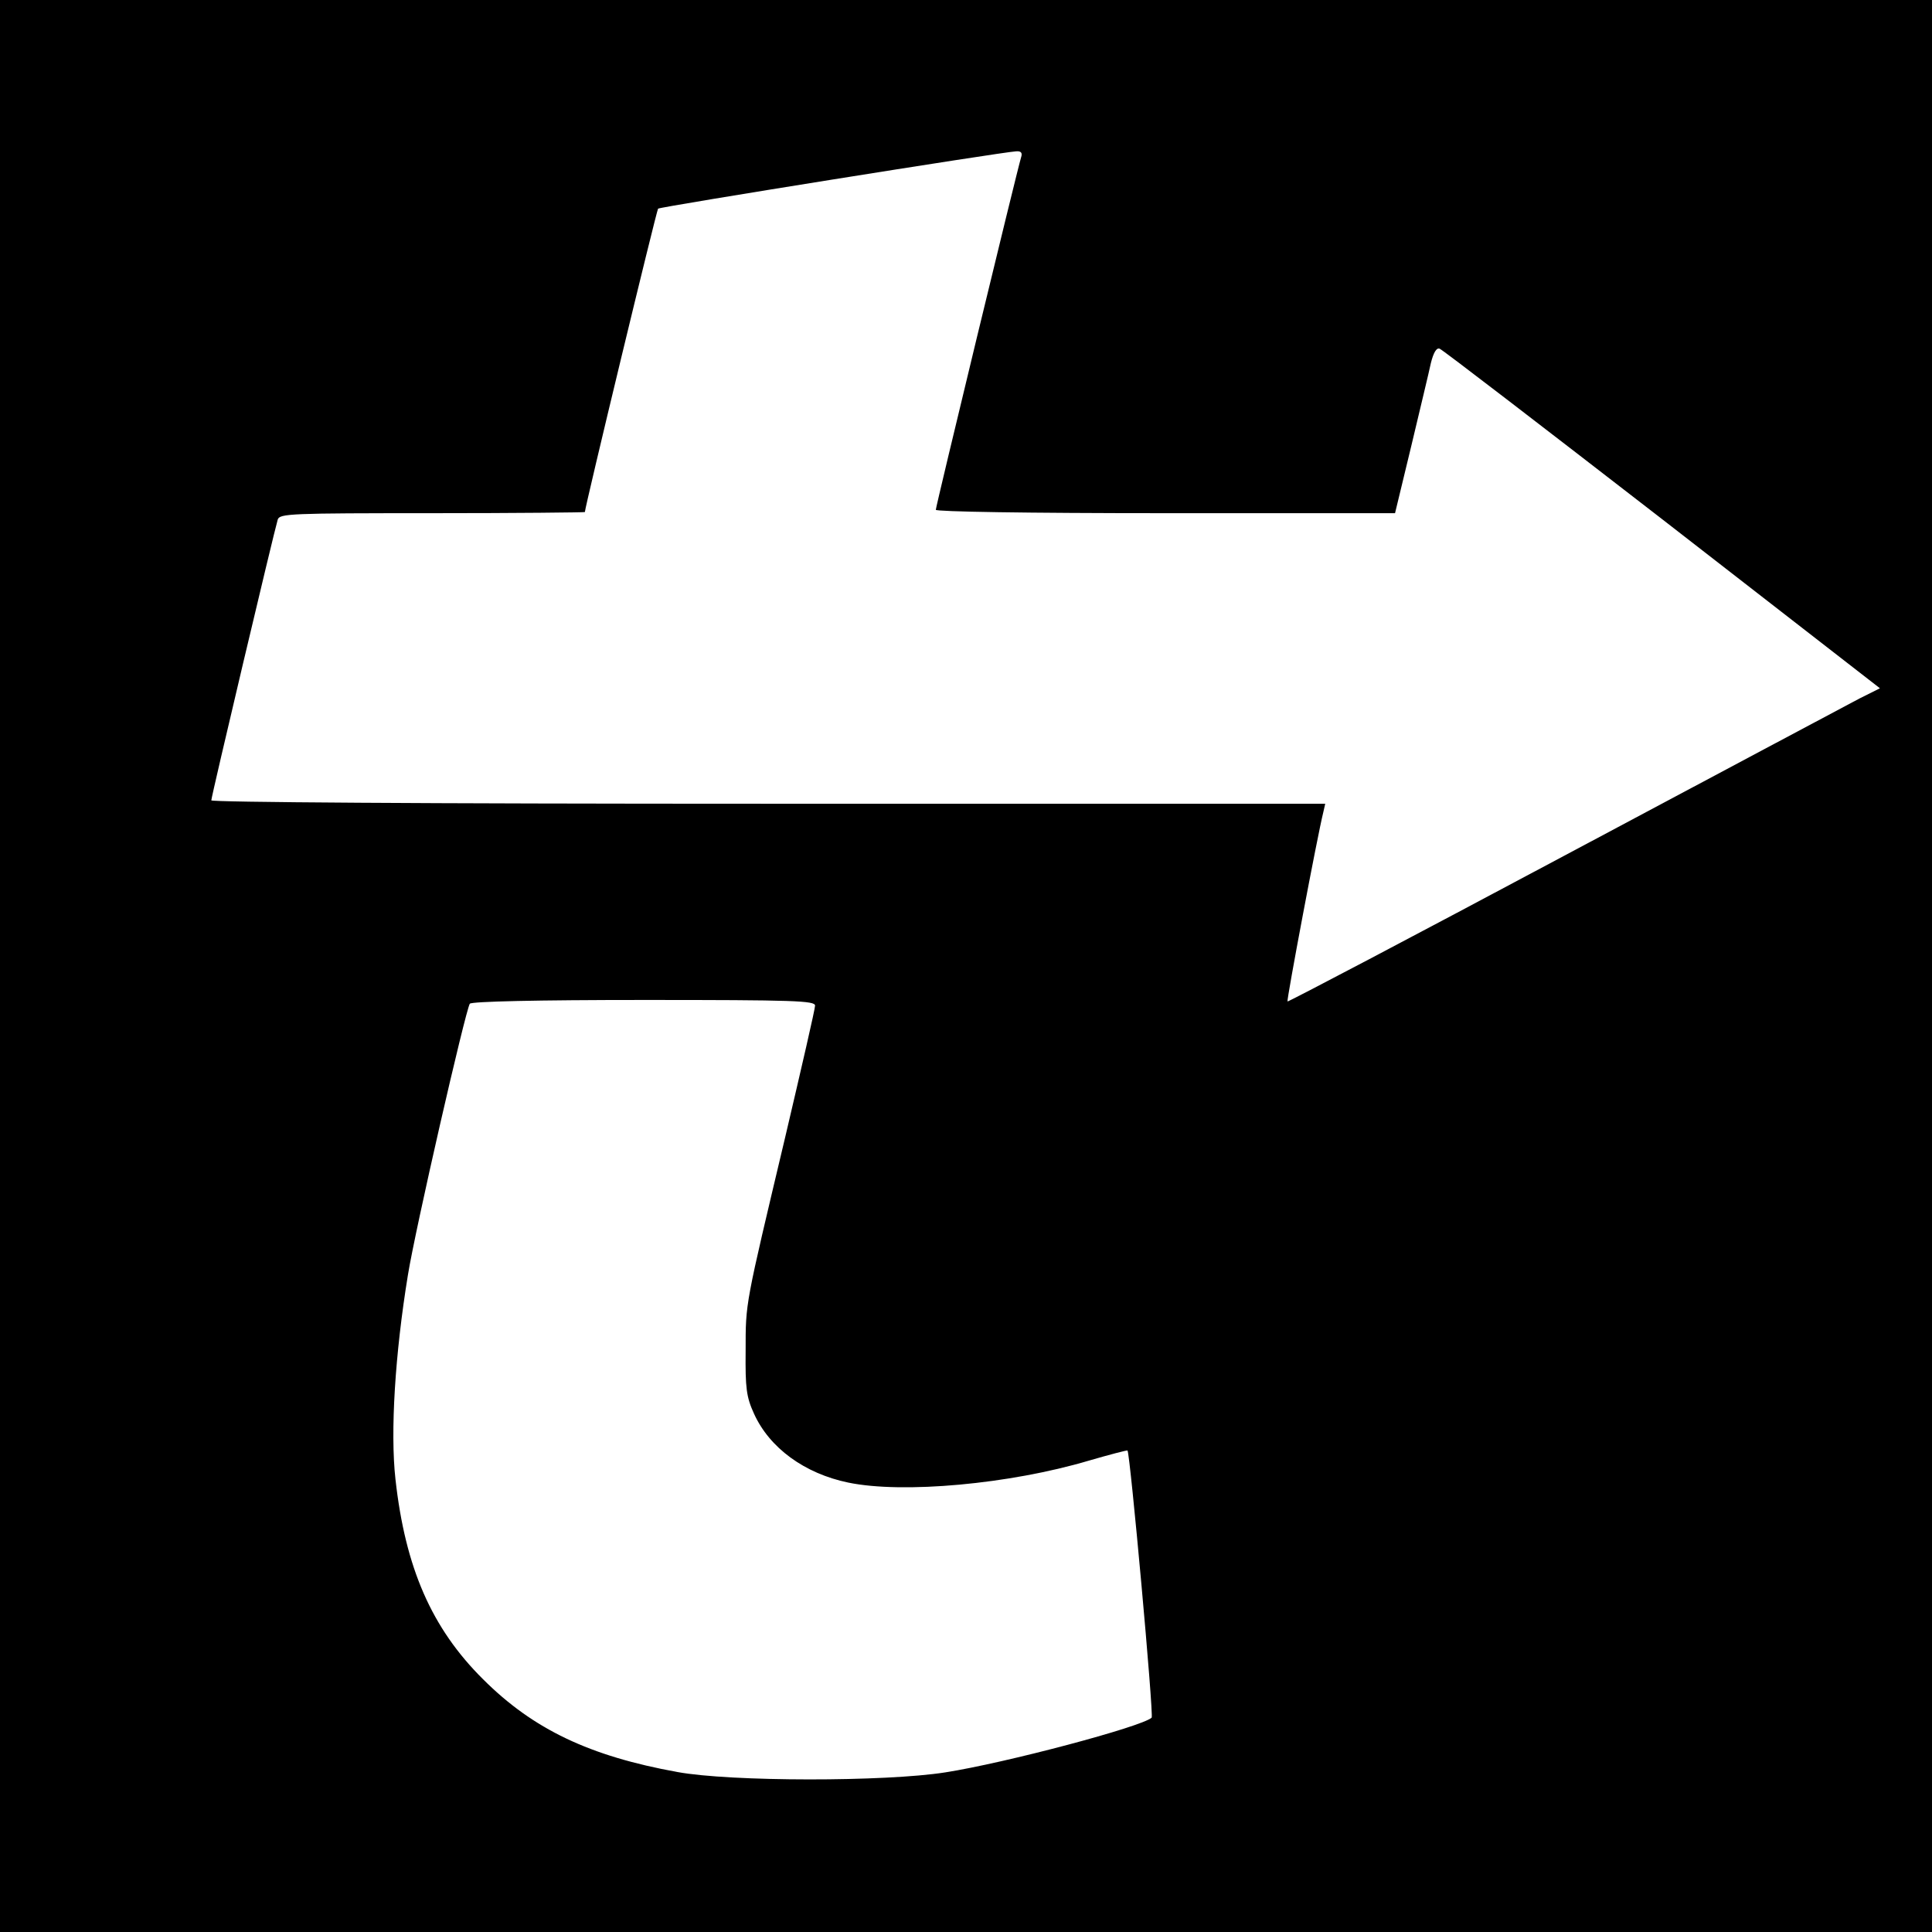 <svg xmlns="http://www.w3.org/2000/svg" width="682.667" height="682.667" preserveAspectRatio="xMidYMid meet" version="1.0" viewBox="0 0 512 512"><g fill="#000" stroke="none"><path d="M0 2560 l0 -2560 2560 0 2560 0 0 2560 0 2560 -2560 0 -2560 0 0 -2560z m2706 2143 c-11 -36 -226 -925 -226 -934 0 -5 239 -9 609 -9 l608 0 43 178 c23 97 47 196 52 220 7 28 15 41 23 38 7 -2 272 -206 590 -452 l577 -448 -54 -27 c-29 -15 -381 -203 -783 -417 -401 -214 -732 -388 -733 -386 -3 2 79 438 95 502 l5 22 -1476 0 c-922 0 -1476 4 -1476 9 0 10 166 711 176 744 5 16 33 17 410 17 222 0 404 2 404 3 0 13 190 800 194 804 4 5 911 150 949 152 13 1 17 -4 13 -16z m-546 -2248 c0 -9 -36 -165 -79 -348 -107 -451 -105 -437 -105 -567 -1 -99 2 -122 22 -166 41 -91 134 -159 250 -183 145 -30 428 -4 637 58 55 16 101 28 103 27 7 -8 70 -702 64 -708 -26 -24 -387 -120 -547 -145 -158 -25 -569 -25 -710 1 -232 42 -382 113 -515 246 -136 135 -206 295 -232 530 -14 126 -1 333 33 541 19 119 152 699 164 719 4 6 178 10 461 10 401 0 454 -2 454 -15z" transform="translate(0,512) scale(0.1,-0.1)"/></g></svg>